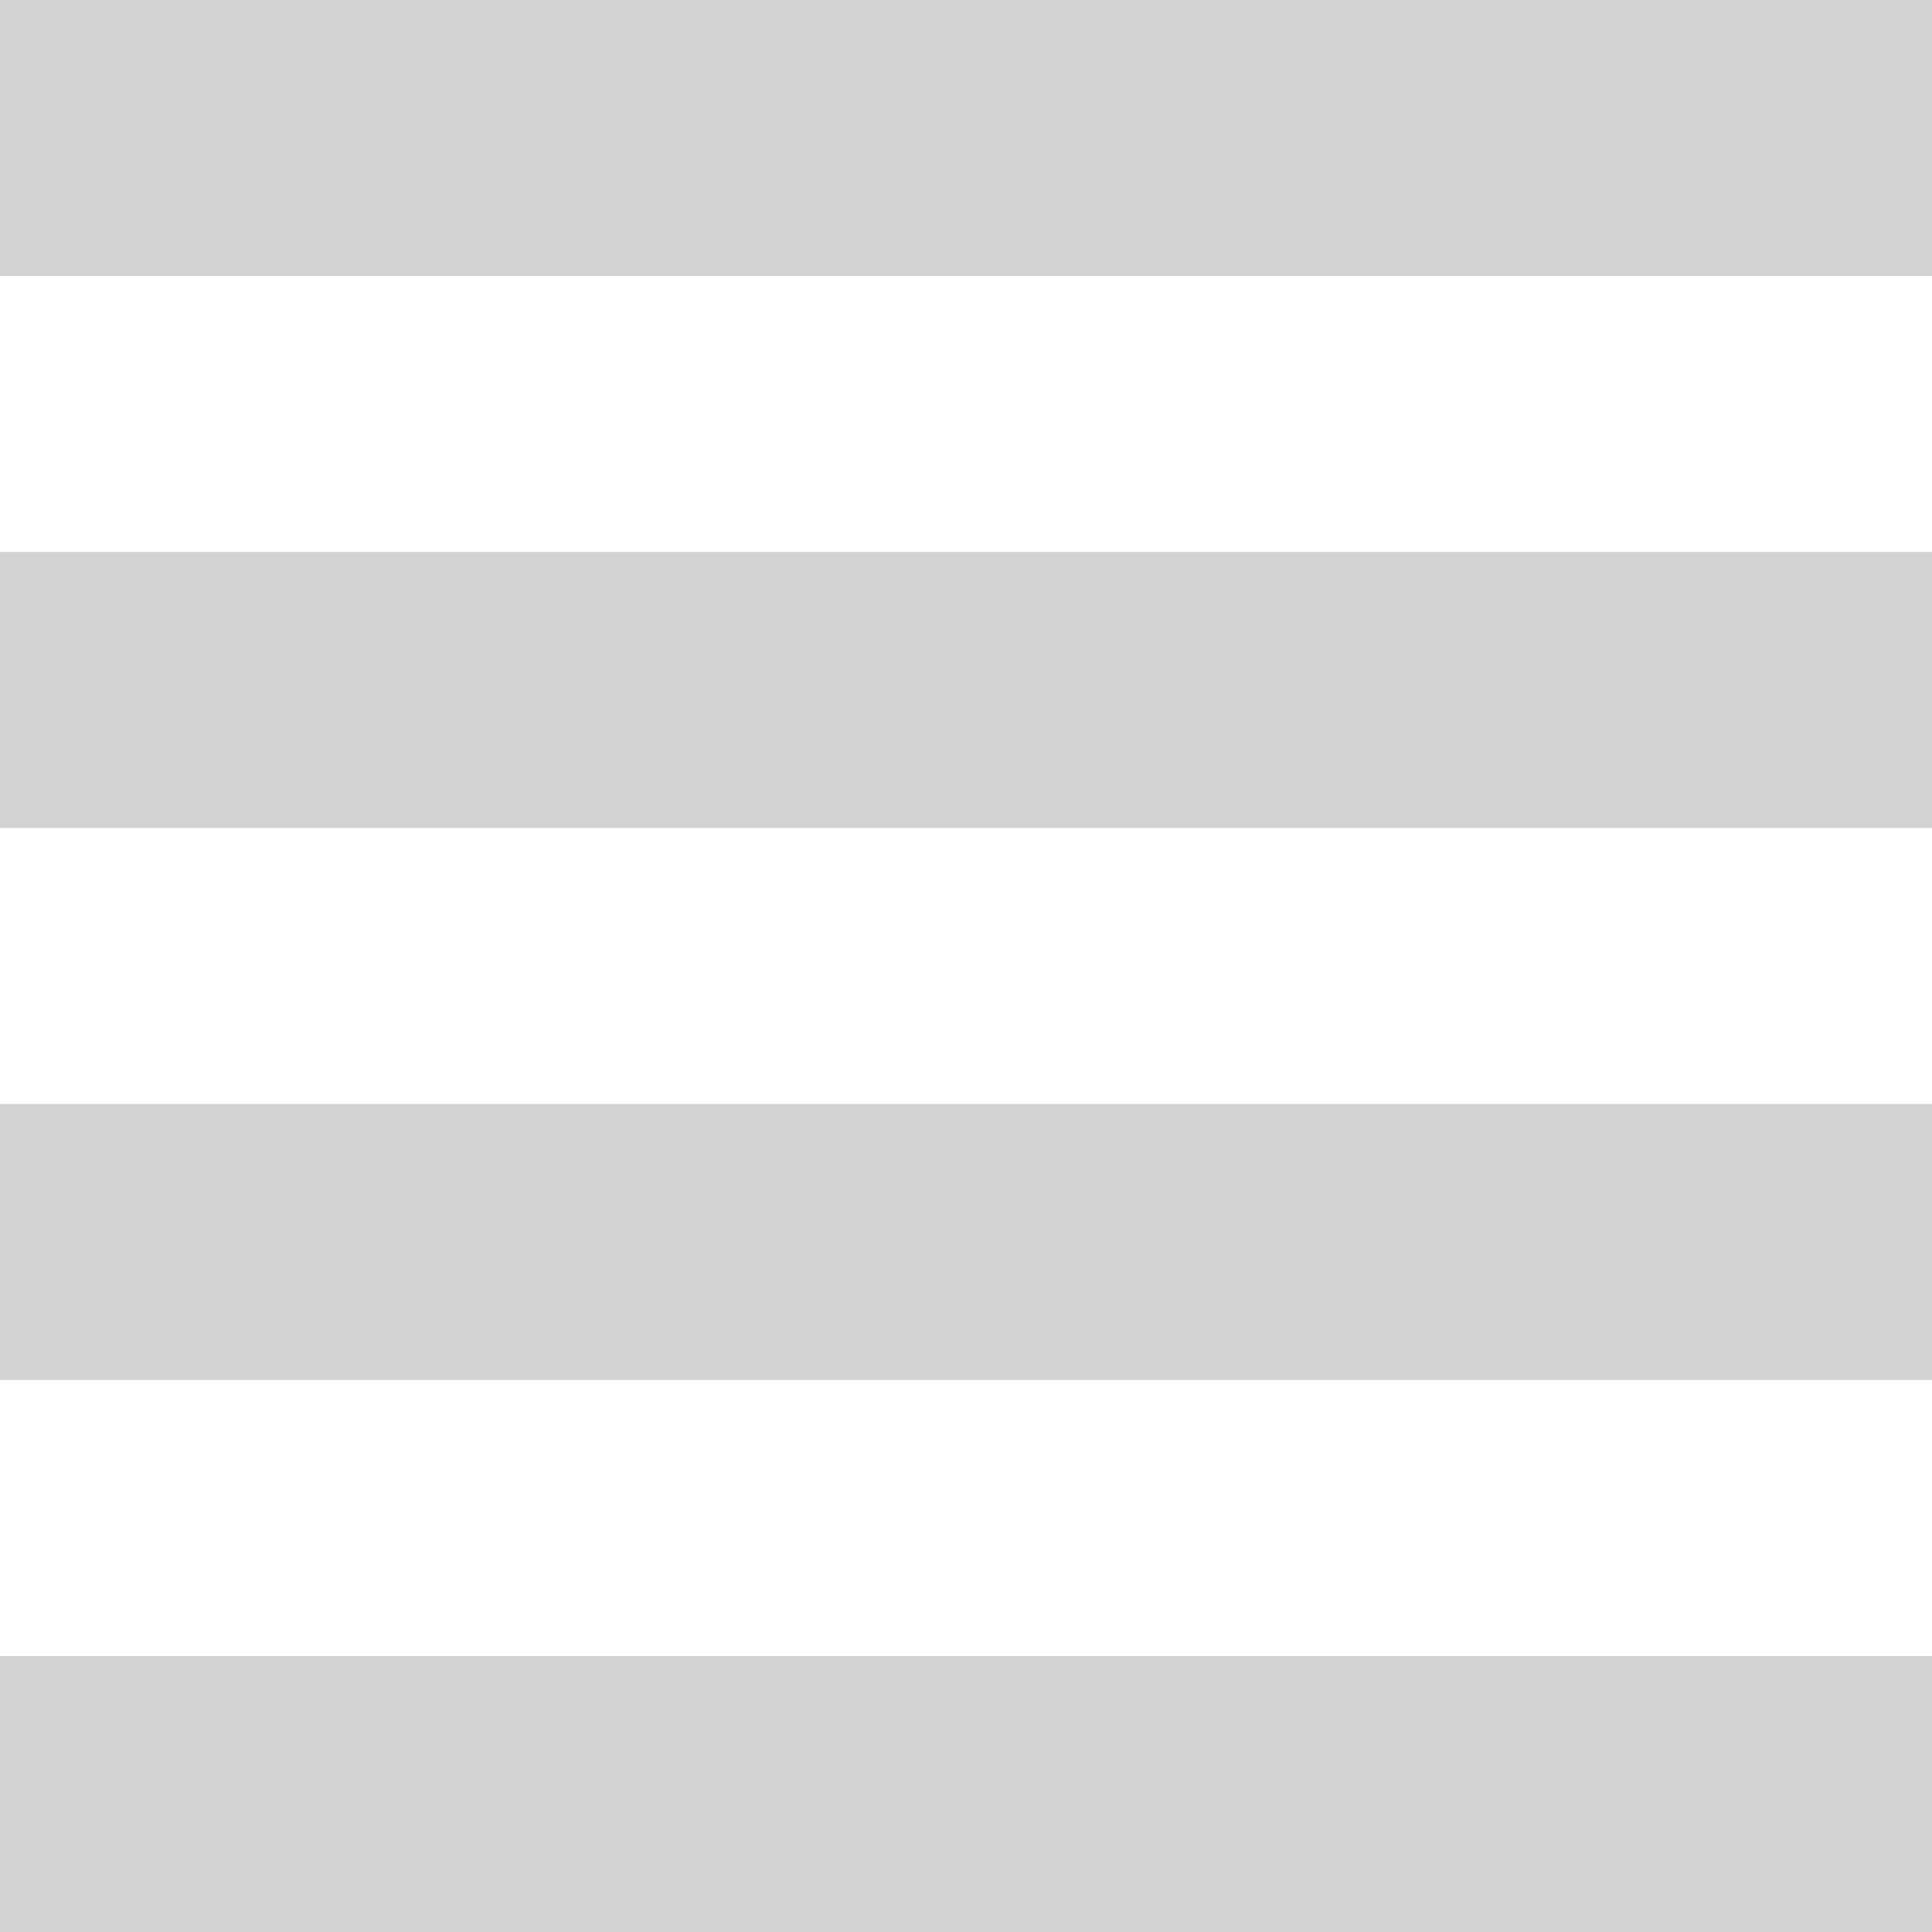 <svg width="39" height="39" viewBox="0 0 39 39" fill="none" xmlns="http://www.w3.org/2000/svg">
<path d="M0 27.857H39V22.286H0V27.857ZM0 39H39V33.429H0V39ZM0 16.714H39V11.143H0V16.714ZM0 0V5.571H39V0H0Z" fill="#D2D2D2"/>
</svg>

